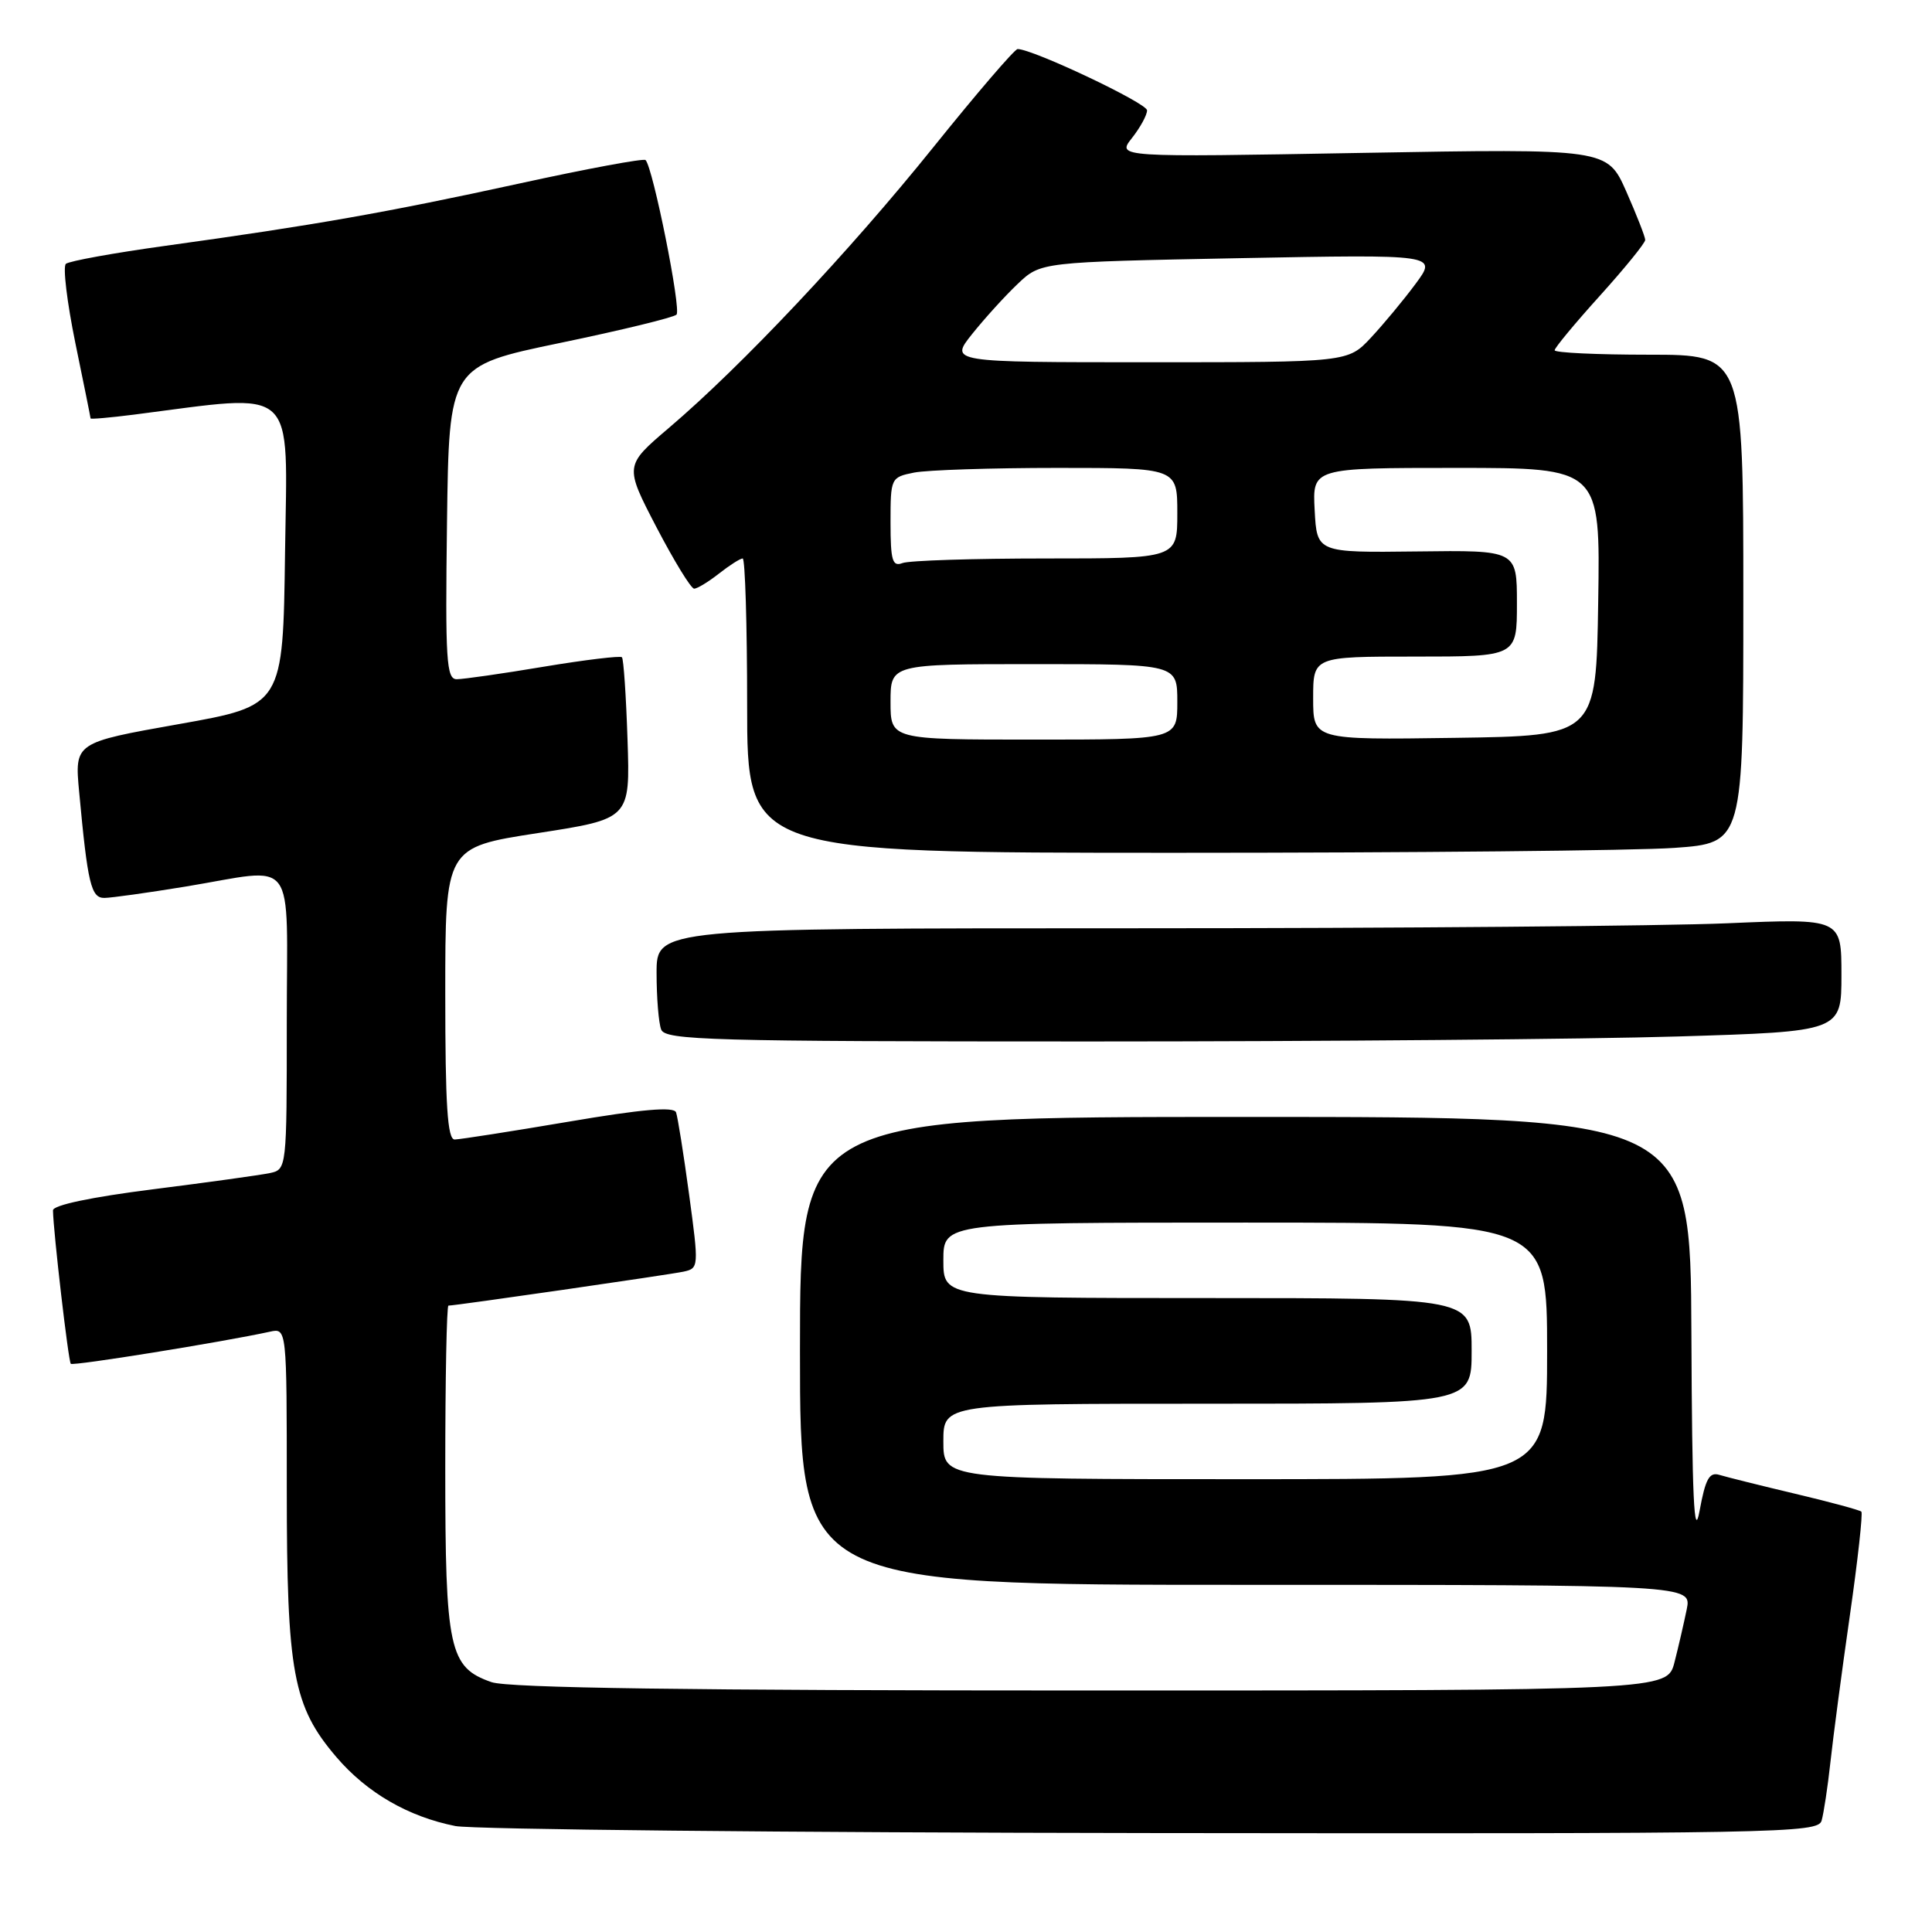 <?xml version="1.0" encoding="UTF-8" standalone="no"?>
<!DOCTYPE svg PUBLIC "-//W3C//DTD SVG 1.1//EN" "http://www.w3.org/Graphics/SVG/1.1/DTD/svg11.dtd" >
<svg xmlns="http://www.w3.org/2000/svg" xmlns:xlink="http://www.w3.org/1999/xlink" version="1.1" viewBox="0 0 256 256">
 <g >
 <path fill="currentColor"
d=" M 241.37 241.25 C 241.65 240.29 242.18 236.80 242.54 233.50 C 242.90 230.20 244.05 221.47 245.11 214.10 C 246.17 206.73 246.85 200.52 246.64 200.30 C 246.42 200.09 242.48 199.02 237.87 197.93 C 233.27 196.84 228.75 195.71 227.83 195.43 C 226.49 195.02 225.98 195.96 225.20 200.21 C 224.47 204.21 224.21 198.49 224.12 176.75 C 224.00 148.00 224.00 148.00 165.00 148.00 C 106.00 148.00 106.00 148.00 106.00 179.00 C 106.00 210.00 106.00 210.00 165.08 210.00 C 224.16 210.00 224.16 210.00 223.50 213.25 C 223.13 215.04 222.41 218.19 221.88 220.25 C 220.92 224.00 220.92 224.00 144.61 224.00 C 91.34 224.00 67.34 223.67 65.12 222.89 C 59.51 220.94 59.00 218.57 59.00 194.55 C 59.00 182.70 59.19 173.00 59.42 173.00 C 60.37 173.00 88.66 168.91 90.57 168.50 C 92.60 168.06 92.61 167.88 91.31 158.28 C 90.58 152.90 89.80 148.00 89.58 147.39 C 89.29 146.61 85.03 146.98 75.34 148.63 C 67.73 149.92 60.94 150.98 60.25 150.99 C 59.29 151.00 59.00 146.47 59.00 131.64 C 59.00 112.28 59.00 112.28 71.25 110.39 C 83.50 108.50 83.50 108.50 83.15 98.00 C 82.96 92.22 82.63 87.32 82.41 87.09 C 82.20 86.87 77.54 87.43 72.06 88.34 C 66.58 89.26 61.39 90.00 60.52 90.00 C 59.15 90.00 58.99 87.53 59.23 69.25 C 59.50 48.50 59.50 48.50 74.22 45.44 C 82.32 43.76 89.26 42.07 89.64 41.69 C 90.30 41.04 86.52 22.19 85.54 21.21 C 85.29 20.96 77.76 22.36 68.80 24.32 C 51.26 28.15 41.60 29.85 22.00 32.56 C 15.12 33.51 9.16 34.59 8.73 34.96 C 8.31 35.33 8.88 40.04 9.98 45.43 C 11.09 50.81 12.00 55.32 12.00 55.44 C 12.00 55.57 14.59 55.34 17.75 54.94 C 39.65 52.14 38.07 50.71 37.77 73.19 C 37.50 93.50 37.50 93.50 23.69 95.95 C 9.88 98.40 9.88 98.40 10.49 104.95 C 11.62 117.14 12.07 119.00 13.84 118.98 C 14.75 118.97 19.55 118.30 24.50 117.49 C 39.59 115.01 38.00 112.88 38.00 135.48 C 38.00 154.88 37.99 154.96 35.75 155.44 C 34.51 155.70 27.54 156.67 20.25 157.59 C 12.10 158.62 7.01 159.69 7.02 160.38 C 7.06 163.17 9.06 180.39 9.38 180.71 C 9.69 181.02 29.53 177.82 35.75 176.46 C 38.00 175.96 38.00 175.96 38.00 197.30 C 38.00 221.67 38.82 226.09 44.58 232.83 C 48.63 237.56 54.10 240.72 60.34 241.96 C 62.63 242.41 104.18 242.83 152.68 242.89 C 235.86 242.99 240.89 242.90 241.37 241.25 Z  M 222.25 137.34 C 244.00 136.68 244.00 136.68 244.00 129.18 C 244.00 121.69 244.00 121.69 228.84 122.34 C 220.50 122.70 185.18 123.00 150.34 123.00 C 87.00 123.00 87.00 123.00 87.00 128.92 C 87.00 132.17 87.27 135.55 87.61 136.42 C 88.15 137.83 94.08 138.00 144.36 138.00 C 175.24 138.00 210.29 137.70 222.25 137.34 Z  M 221.85 112.35 C 231.00 111.70 231.00 111.70 231.00 79.35 C 231.00 47.00 231.00 47.00 218.50 47.00 C 211.62 47.00 206.00 46.74 206.00 46.41 C 206.00 46.09 208.70 42.83 212.00 39.18 C 215.30 35.52 218.00 32.20 218.00 31.79 C 218.00 31.39 216.87 28.50 215.49 25.37 C 212.97 19.69 212.97 19.69 180.48 20.26 C 147.98 20.84 147.98 20.84 149.99 18.29 C 151.10 16.88 152.00 15.23 151.99 14.62 C 151.98 13.66 136.85 6.50 134.84 6.50 C 134.45 6.50 129.43 12.35 123.68 19.50 C 112.55 33.34 98.26 48.51 88.62 56.71 C 82.75 61.71 82.75 61.71 86.98 69.85 C 89.32 74.33 91.56 78.00 91.98 78.00 C 92.39 78.00 93.87 77.10 95.27 76.00 C 96.67 74.90 98.08 74.00 98.41 74.00 C 98.73 74.00 99.00 82.78 99.00 93.50 C 99.00 113.00 99.00 113.00 155.85 113.00 C 187.11 113.00 216.81 112.71 221.85 112.35 Z  M 125.00 191.00 C 125.00 186.00 125.00 186.00 160.00 186.00 C 195.00 186.00 195.00 186.00 195.00 179.00 C 195.00 172.00 195.00 172.00 160.00 172.00 C 125.00 172.00 125.00 172.00 125.00 167.00 C 125.00 162.00 125.00 162.00 165.00 162.00 C 205.00 162.00 205.00 162.00 205.00 179.00 C 205.00 196.00 205.00 196.00 165.00 196.00 C 125.00 196.00 125.00 196.00 125.00 191.00 Z  M 118.00 93.00 C 118.00 88.00 118.00 88.00 137.00 88.00 C 156.00 88.00 156.00 88.00 156.00 93.00 C 156.00 98.00 156.00 98.00 137.00 98.00 C 118.00 98.00 118.00 98.00 118.00 93.00 Z  M 174.00 92.52 C 174.00 87.00 174.00 87.00 187.50 87.00 C 201.00 87.00 201.00 87.00 201.00 79.95 C 201.00 72.90 201.00 72.90 187.75 73.07 C 174.50 73.23 174.50 73.23 174.20 67.61 C 173.90 62.00 173.90 62.00 192.97 62.00 C 212.05 62.00 212.05 62.00 211.77 79.75 C 211.50 97.50 211.50 97.50 192.75 97.77 C 174.00 98.04 174.00 98.04 174.00 92.52 Z  M 118.00 69.23 C 118.00 63.33 118.04 63.24 121.12 62.62 C 122.84 62.28 131.39 62.00 140.12 62.00 C 156.00 62.00 156.00 62.00 156.00 68.00 C 156.00 74.00 156.00 74.00 138.58 74.00 C 129.00 74.00 120.45 74.27 119.58 74.61 C 118.25 75.12 118.00 74.28 118.00 69.23 Z  M 128.82 44.25 C 130.47 42.19 133.18 39.20 134.86 37.61 C 137.90 34.72 137.90 34.72 164.18 34.21 C 190.46 33.71 190.46 33.71 187.58 37.60 C 185.99 39.75 183.32 42.96 181.65 44.75 C 178.61 48.00 178.61 48.00 152.22 48.00 C 125.83 48.00 125.83 48.00 128.82 44.25 Z "/>
</g>
</svg>